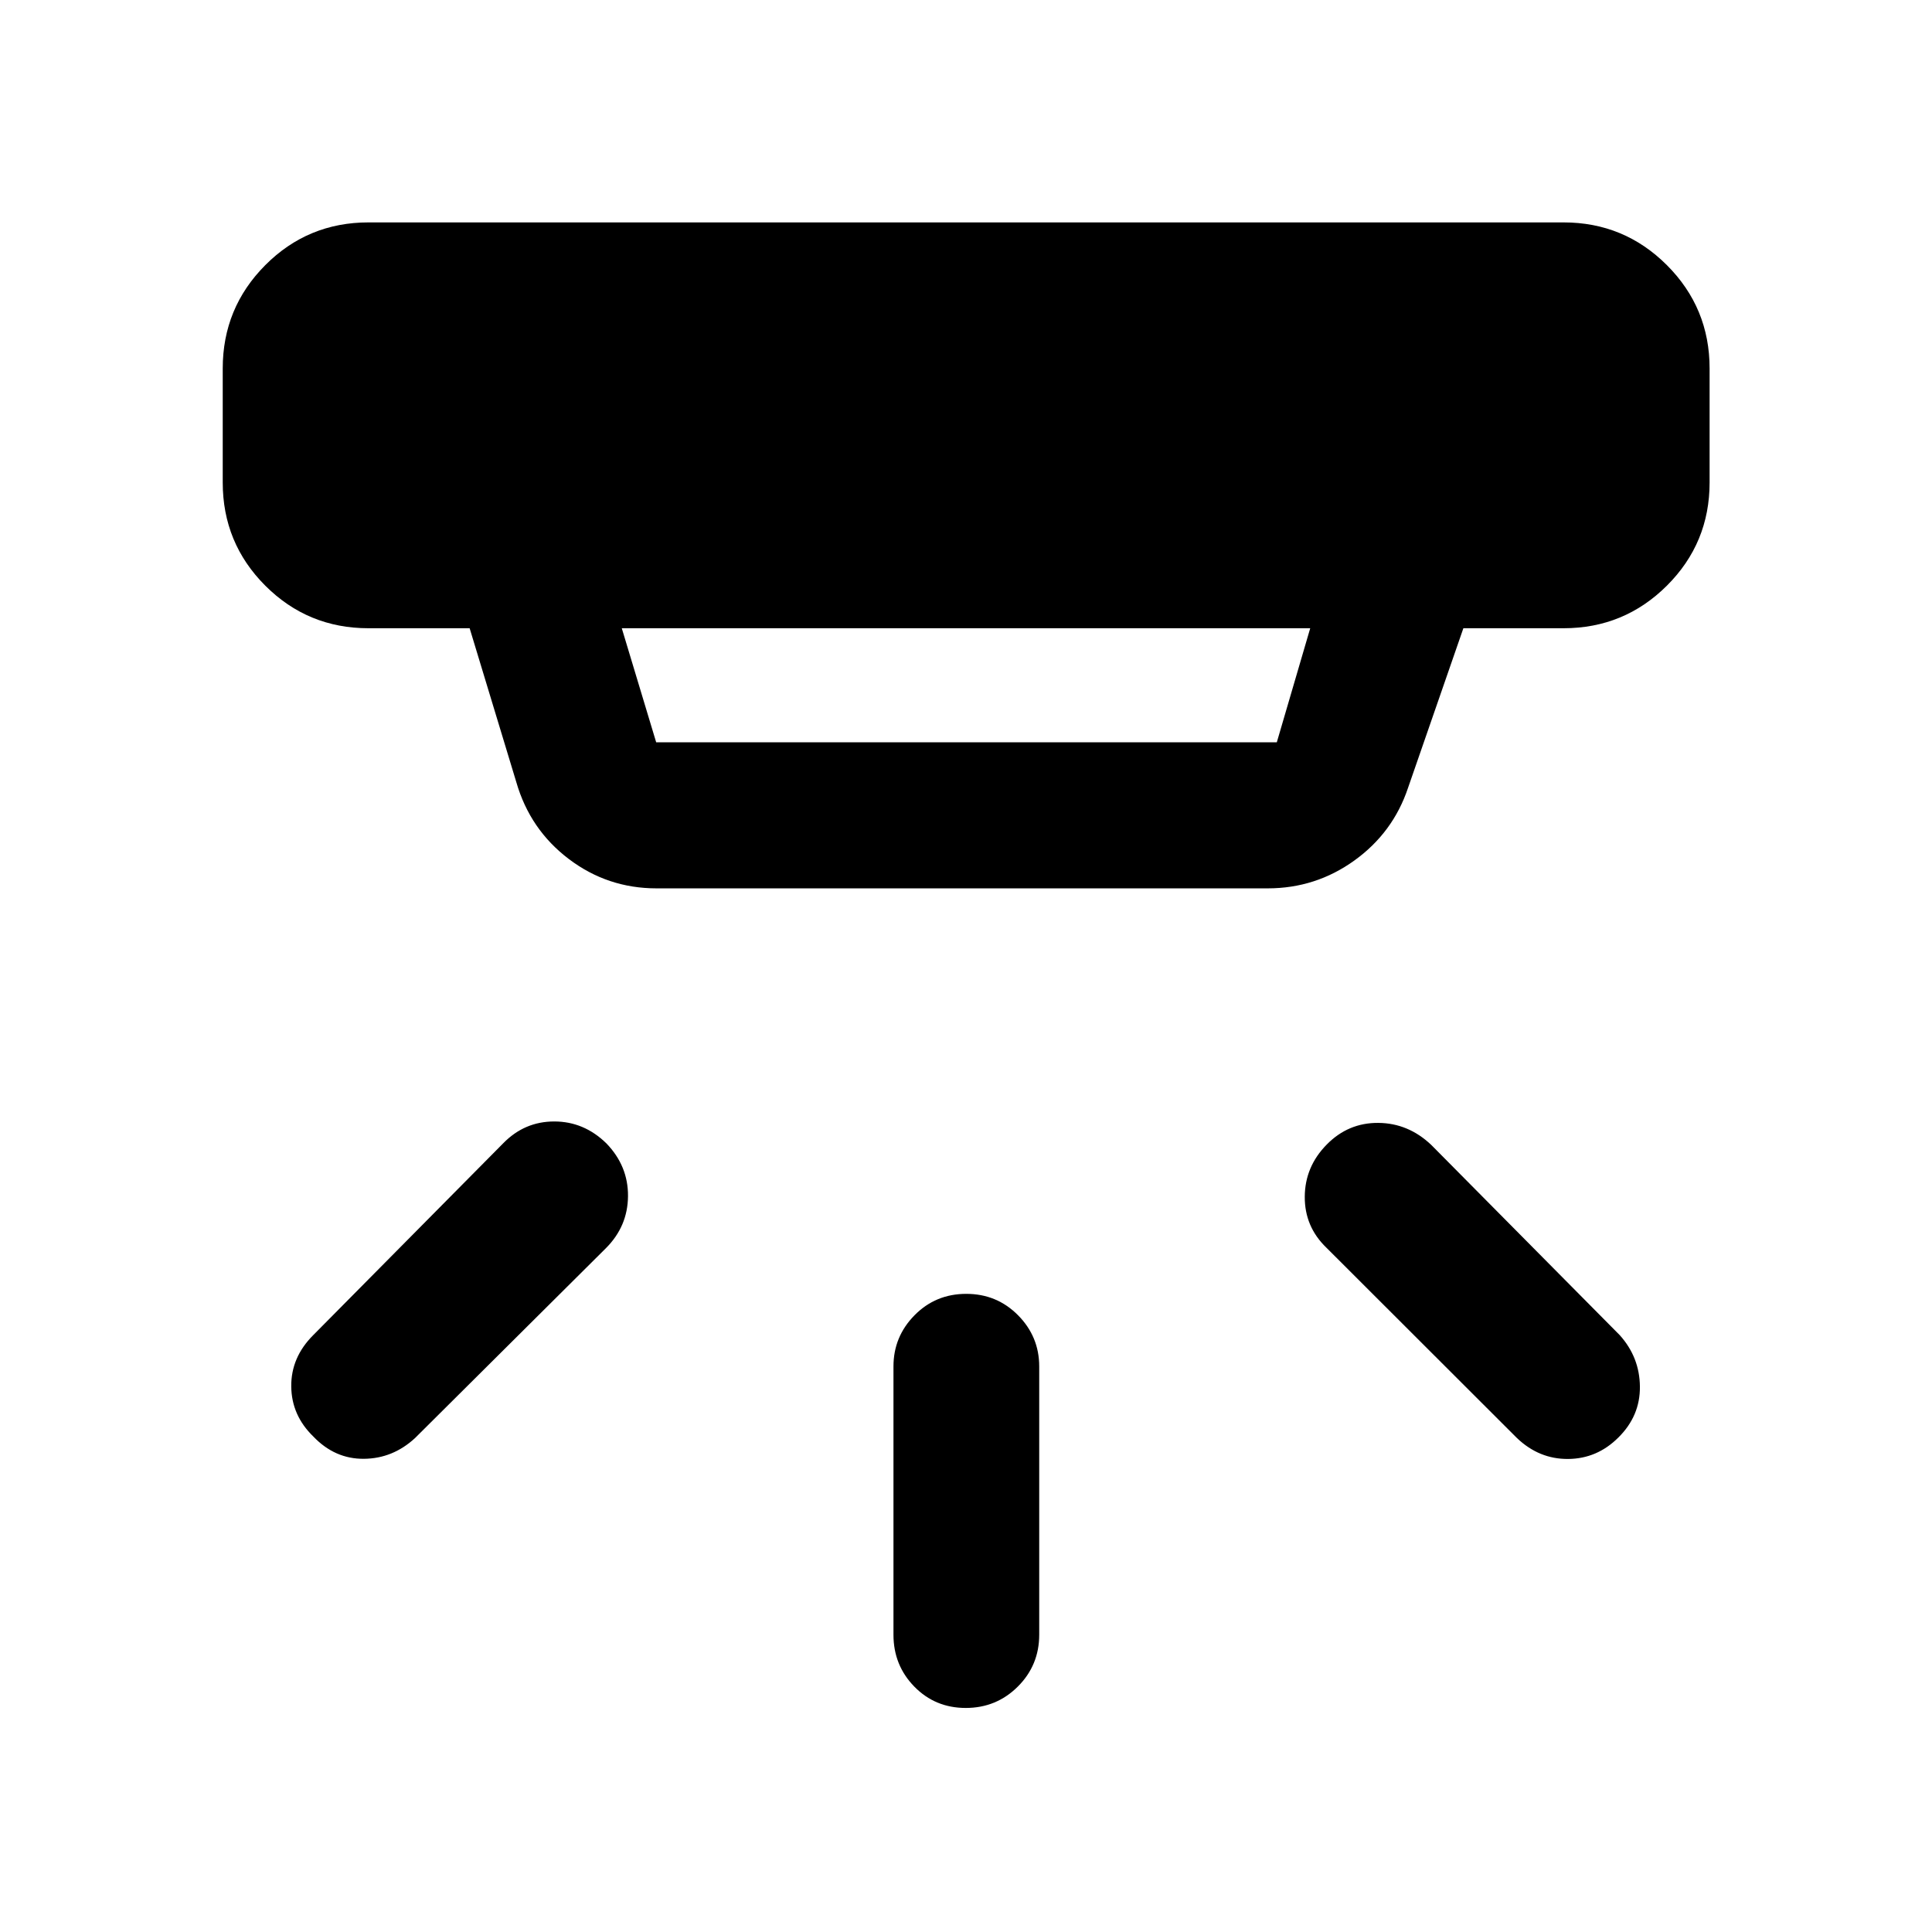 <svg xmlns="http://www.w3.org/2000/svg" height="40" viewBox="0 -960 960 960" width="40"><path d="M479.88-111.33q-15.21 0-25.57-10.61-10.35-10.6-10.35-25.77v-133.33q0-14.79 10.47-25.42 10.47-10.63 25.69-10.63 15.21 0 25.74 10.63 10.52 10.63 10.52 25.42v133.33q0 15.17-10.64 25.77-10.64 10.61-25.86 10.61Zm324.28-134.38q-10.54 10.54-24.96 10.66-14.42.12-25.44-10.4l-94.67-94.57q-10.85-10.44-10.76-25.35.08-14.92 10.93-25.93 10.69-10.86 25.61-10.74 14.93.12 26.34 10.97l93.67 94.54q9.85 10.99 9.98 25.55.13 14.57-10.7 25.27Zm-648.44-.46q-10.88-10.54-11-24.96-.12-14.41 10.9-25.43l94.41-95.34q10.59-10.85 25.37-10.85 14.78 0 25.91 10.89 10.86 11.24 10.74 26.23-.12 14.99-10.98 25.85l-94.83 94.33q-11.02 10.19-25.42 10.32-14.4.13-25.1-11.04Zm153.24-401.66 17.09 56.67h308.39l16.6-56.67H308.96Zm17.26 129.25q-24.33 0-43.59-14.59-19.25-14.59-26.06-38.12l-23.21-76.54h-50.27q-30.11 0-51.27-21.15-21.15-21.16-21.15-51.27v-56.66q0-30.11 21.15-51.35 21.16-21.23 51.27-21.23h593.82q30.11 0 51.35 21.23 21.23 21.24 21.23 51.35v56.66q0 30.11-21.23 51.27-21.24 21.15-51.35 21.15h-49.77l-27.5 79.32q-7.46 22.27-26.68 36.1-19.23 13.83-43.04 13.83h-303.7Z"/></svg>